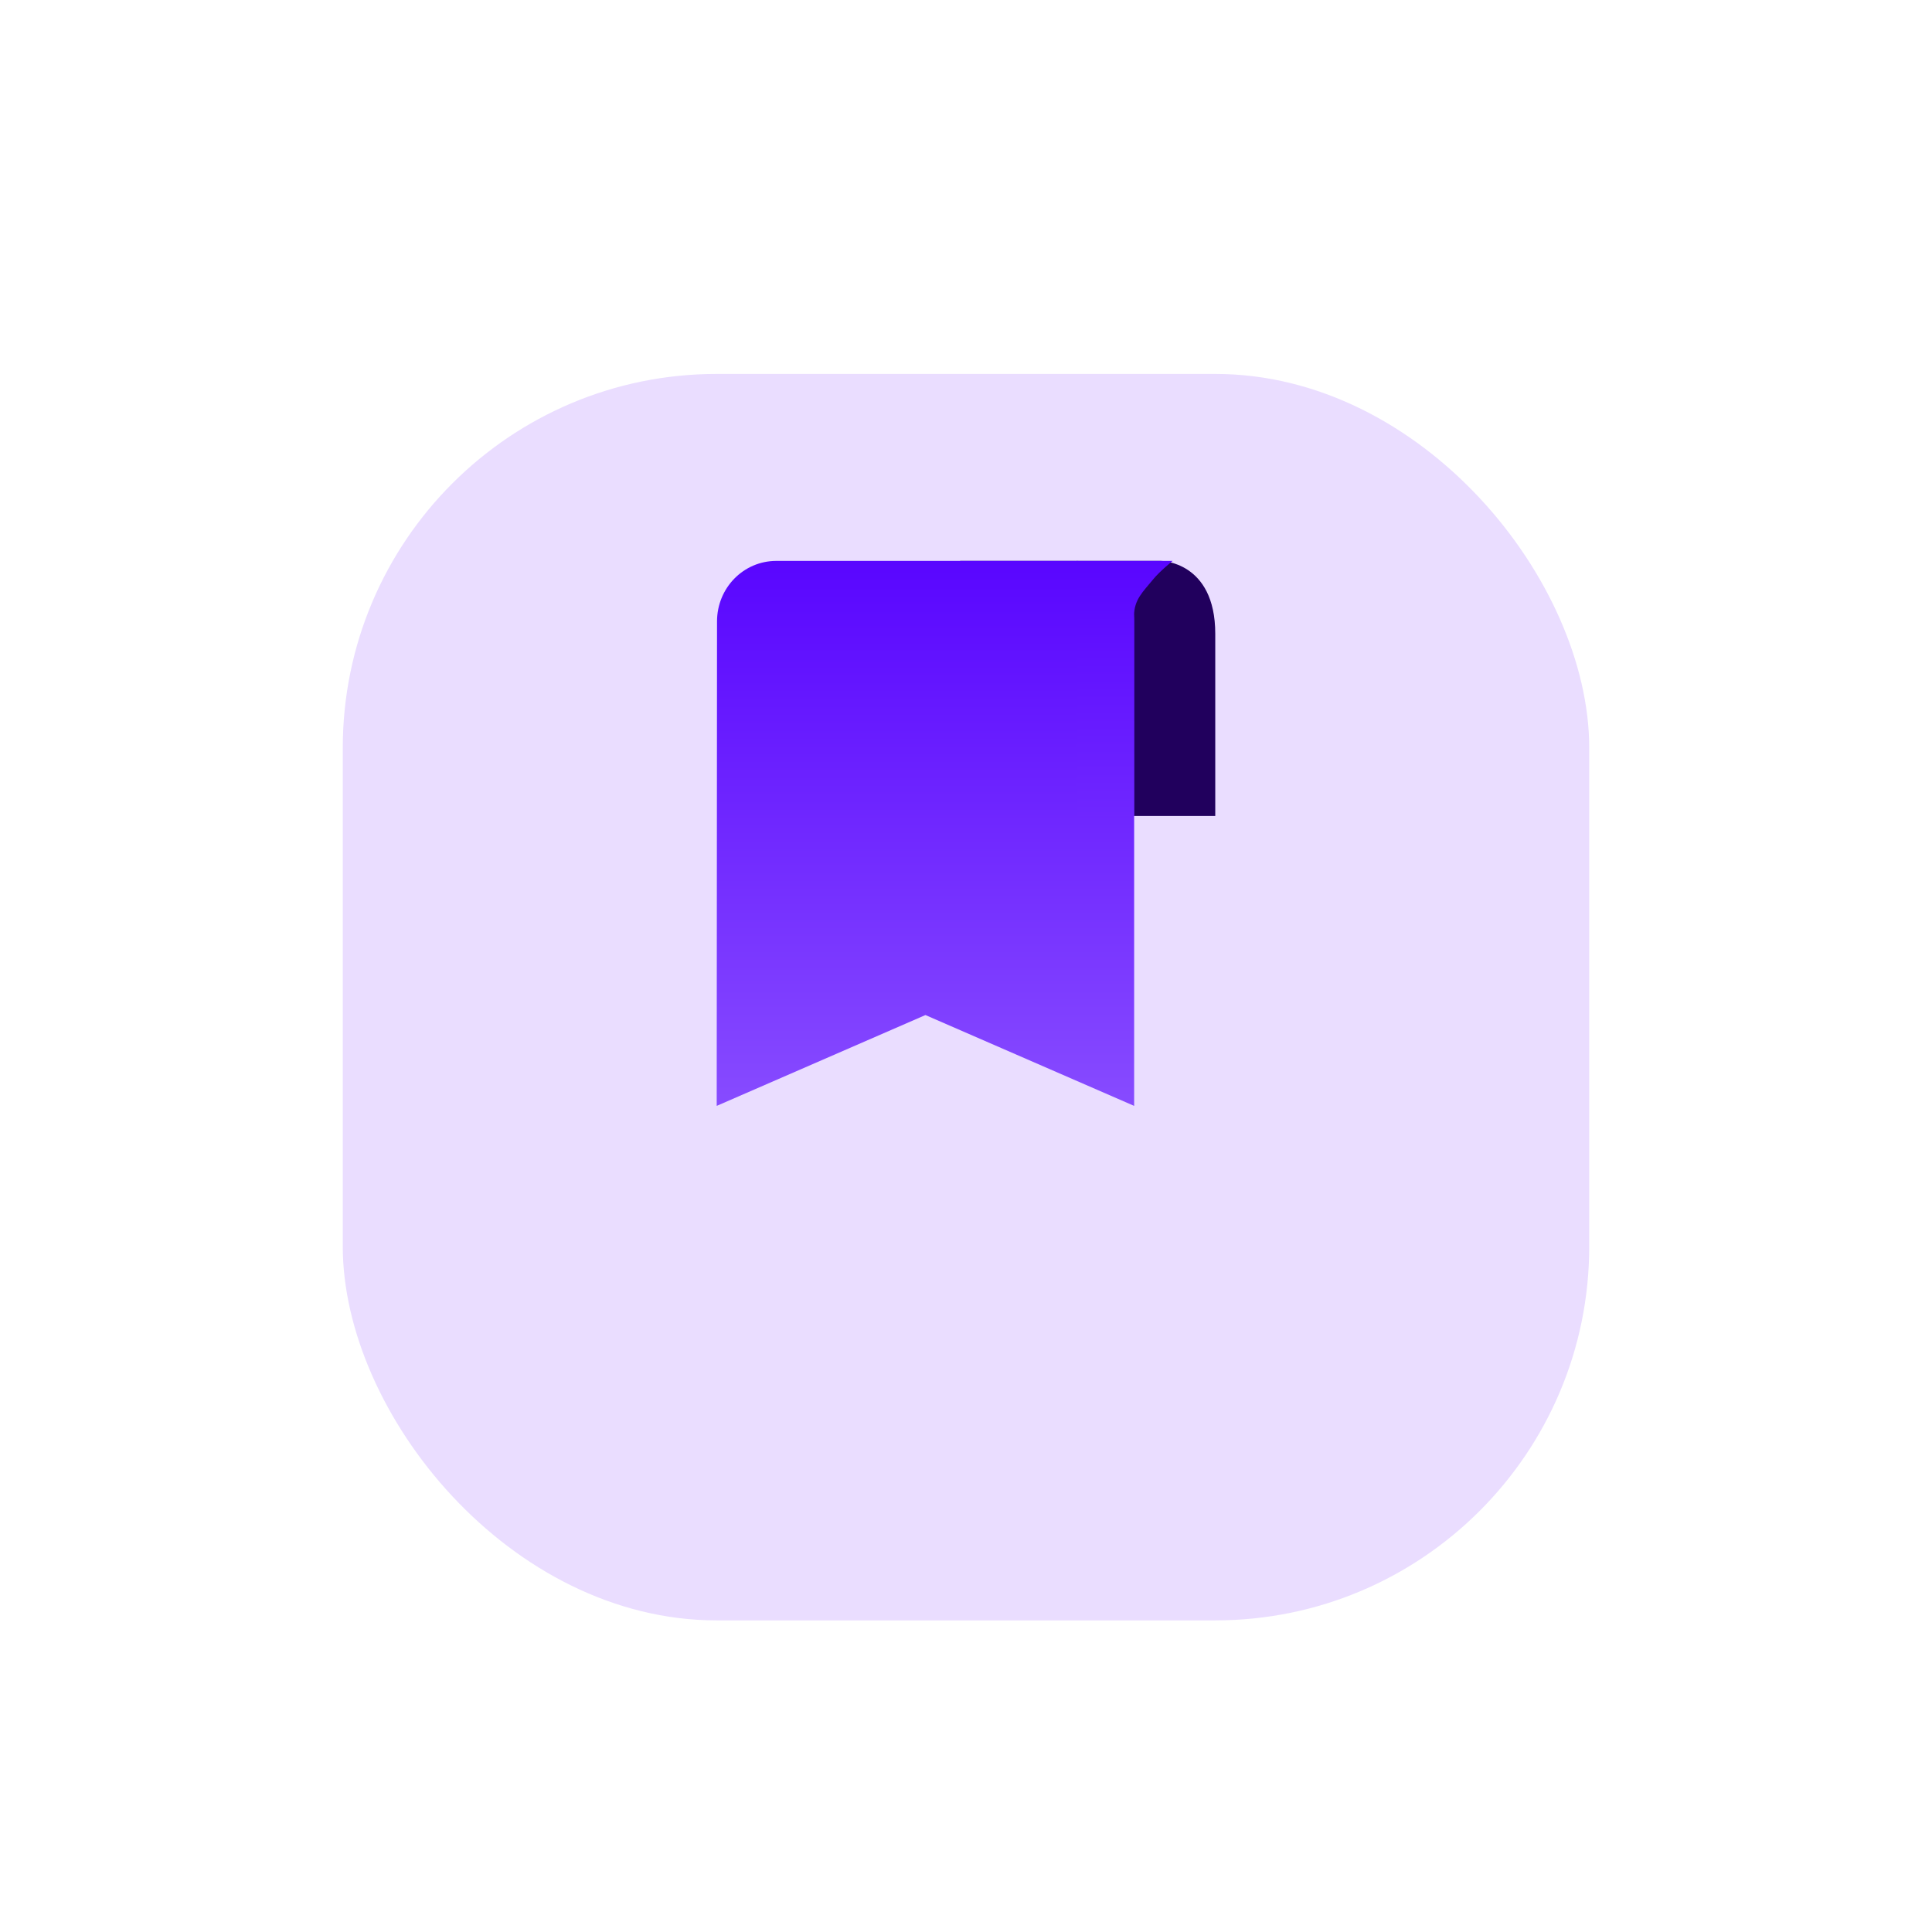 <svg width="62" height="62" viewBox="0 0 62 62" fill="none" xmlns="http://www.w3.org/2000/svg">
<g id="Group 1171275256">
<g id="Rectangle 41976" filter="url(#filter0_dd_5202_9464)">
<rect x="11" y="7" width="40" height="40" rx="12" fill="#EADDFF"/>
</g>
<g id="Group 1171275186">
<g id="Group 1171275184">
<g id="Group 1171275183">
<path id="Vector 80" d="M37.245 18H30.812V20.339H34.906V26.186H38.999V20.339C38.999 18 37.245 18 37.245 18Z" fill="#21005D"/>
<path id="Vector" d="M34.482 18H24.914C23.856 18 23.01 18.87 23.01 19.943L23 35.489L29.698 32.574L36.396 35.489V19.943C36.396 18.87 35.54 18 34.482 18Z" fill="url(#paint0_linear_5202_9464)"/>
<path id="Vector 81" d="M37.63 18H34.541V26.186H36.394V19.754C36.394 19.244 36.681 18.988 37.012 18.585C37.221 18.33 37.63 18 37.63 18Z" fill="url(#paint1_linear_5202_9464)"/>
</g>
</g>
</g>
</g>
<defs>
<filter id="filter0_dd_5202_9464" x="0" y="0" width="62" height="62" filterUnits="userSpaceOnUse" color-interpolation-filters="sRGB">
<feFlood flood-opacity="0" result="BackgroundImageFix"/>
<feColorMatrix in="SourceAlpha" type="matrix" values="0 0 0 0 0 0 0 0 0 0 0 0 0 0 0 0 0 0 127 0" result="hardAlpha"/>
<feOffset dy="1"/>
<feGaussianBlur stdDeviation="1.5"/>
<feColorMatrix type="matrix" values="0 0 0 0 0 0 0 0 0 0 0 0 0 0 0 0 0 0 0.3 0"/>
<feBlend mode="normal" in2="BackgroundImageFix" result="effect1_dropShadow_5202_9464"/>
<feColorMatrix in="SourceAlpha" type="matrix" values="0 0 0 0 0 0 0 0 0 0 0 0 0 0 0 0 0 0 127 0" result="hardAlpha"/>
<feMorphology radius="3" operator="dilate" in="SourceAlpha" result="effect2_dropShadow_5202_9464"/>
<feOffset dy="4"/>
<feGaussianBlur stdDeviation="4"/>
<feColorMatrix type="matrix" values="0 0 0 0 0 0 0 0 0 0 0 0 0 0 0 0 0 0 0.15 0"/>
<feBlend mode="normal" in2="effect1_dropShadow_5202_9464" result="effect2_dropShadow_5202_9464"/>
<feBlend mode="normal" in="SourceGraphic" in2="effect2_dropShadow_5202_9464" result="shape"/>
</filter>
<linearGradient id="paint0_linear_5202_9464" x1="29.698" y1="18" x2="29.698" y2="35.489" gradientUnits="userSpaceOnUse">
<stop stop-color="#5906FF"/>
<stop offset="1" stop-color="#874BFF"/>
</linearGradient>
<linearGradient id="paint1_linear_5202_9464" x1="36.085" y1="18" x2="36.085" y2="35.264" gradientUnits="userSpaceOnUse">
<stop stop-color="#5906FF"/>
<stop offset="1" stop-color="#874BFF"/>
</linearGradient>
</defs>
</svg>
